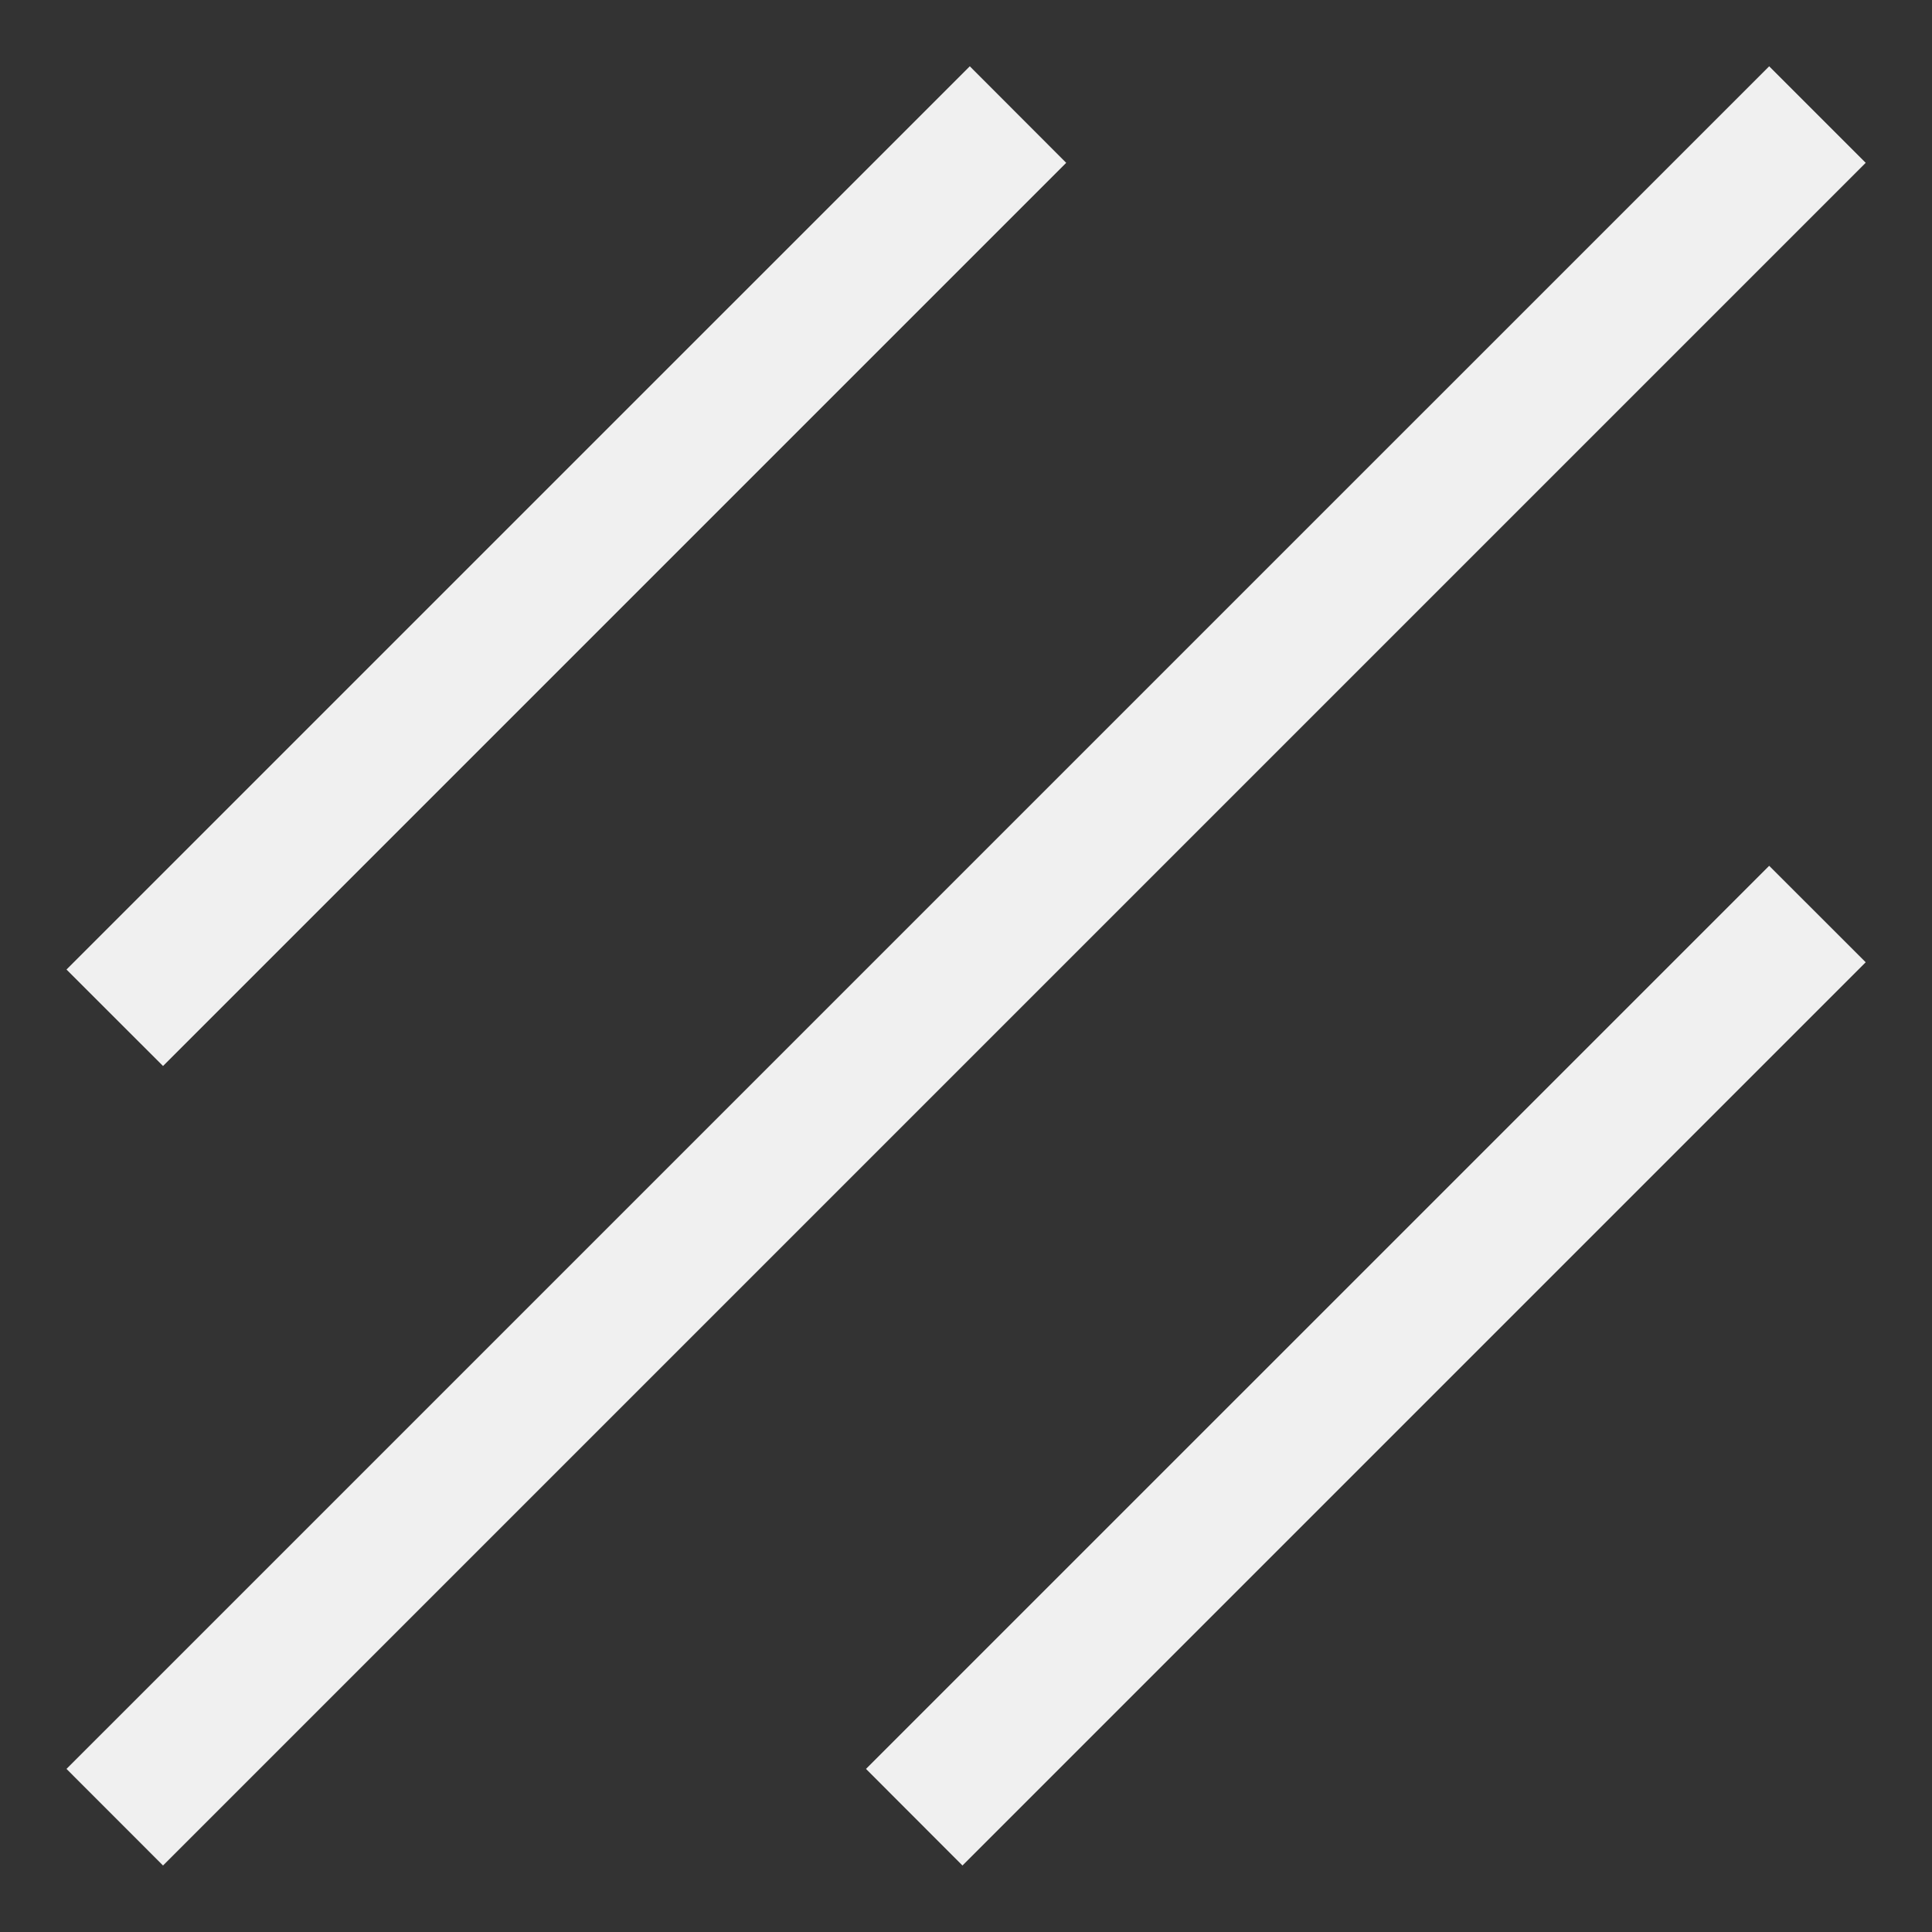 <svg width="29" height="29" viewBox="0 0 29 29" fill="none" xmlns="http://www.w3.org/2000/svg">
<rect x="0" y="0" width="29" height="29" fill="#333333" stroke="none"/>
<path fill-rule="evenodd" clip-rule="evenodd" d="M0.998 26.552L26.556 0.995L28.005 2.444L2.447 28.002L0.998 26.552ZM12.999 26.552L26.556 12.996L28.005 14.444L14.447 28.002L12.999 26.552ZM14.557 0.995L0.998 14.553L2.447 16.001L16.004 2.444L14.557 0.995Z" fill="#F0F0F0"/>
</svg>
